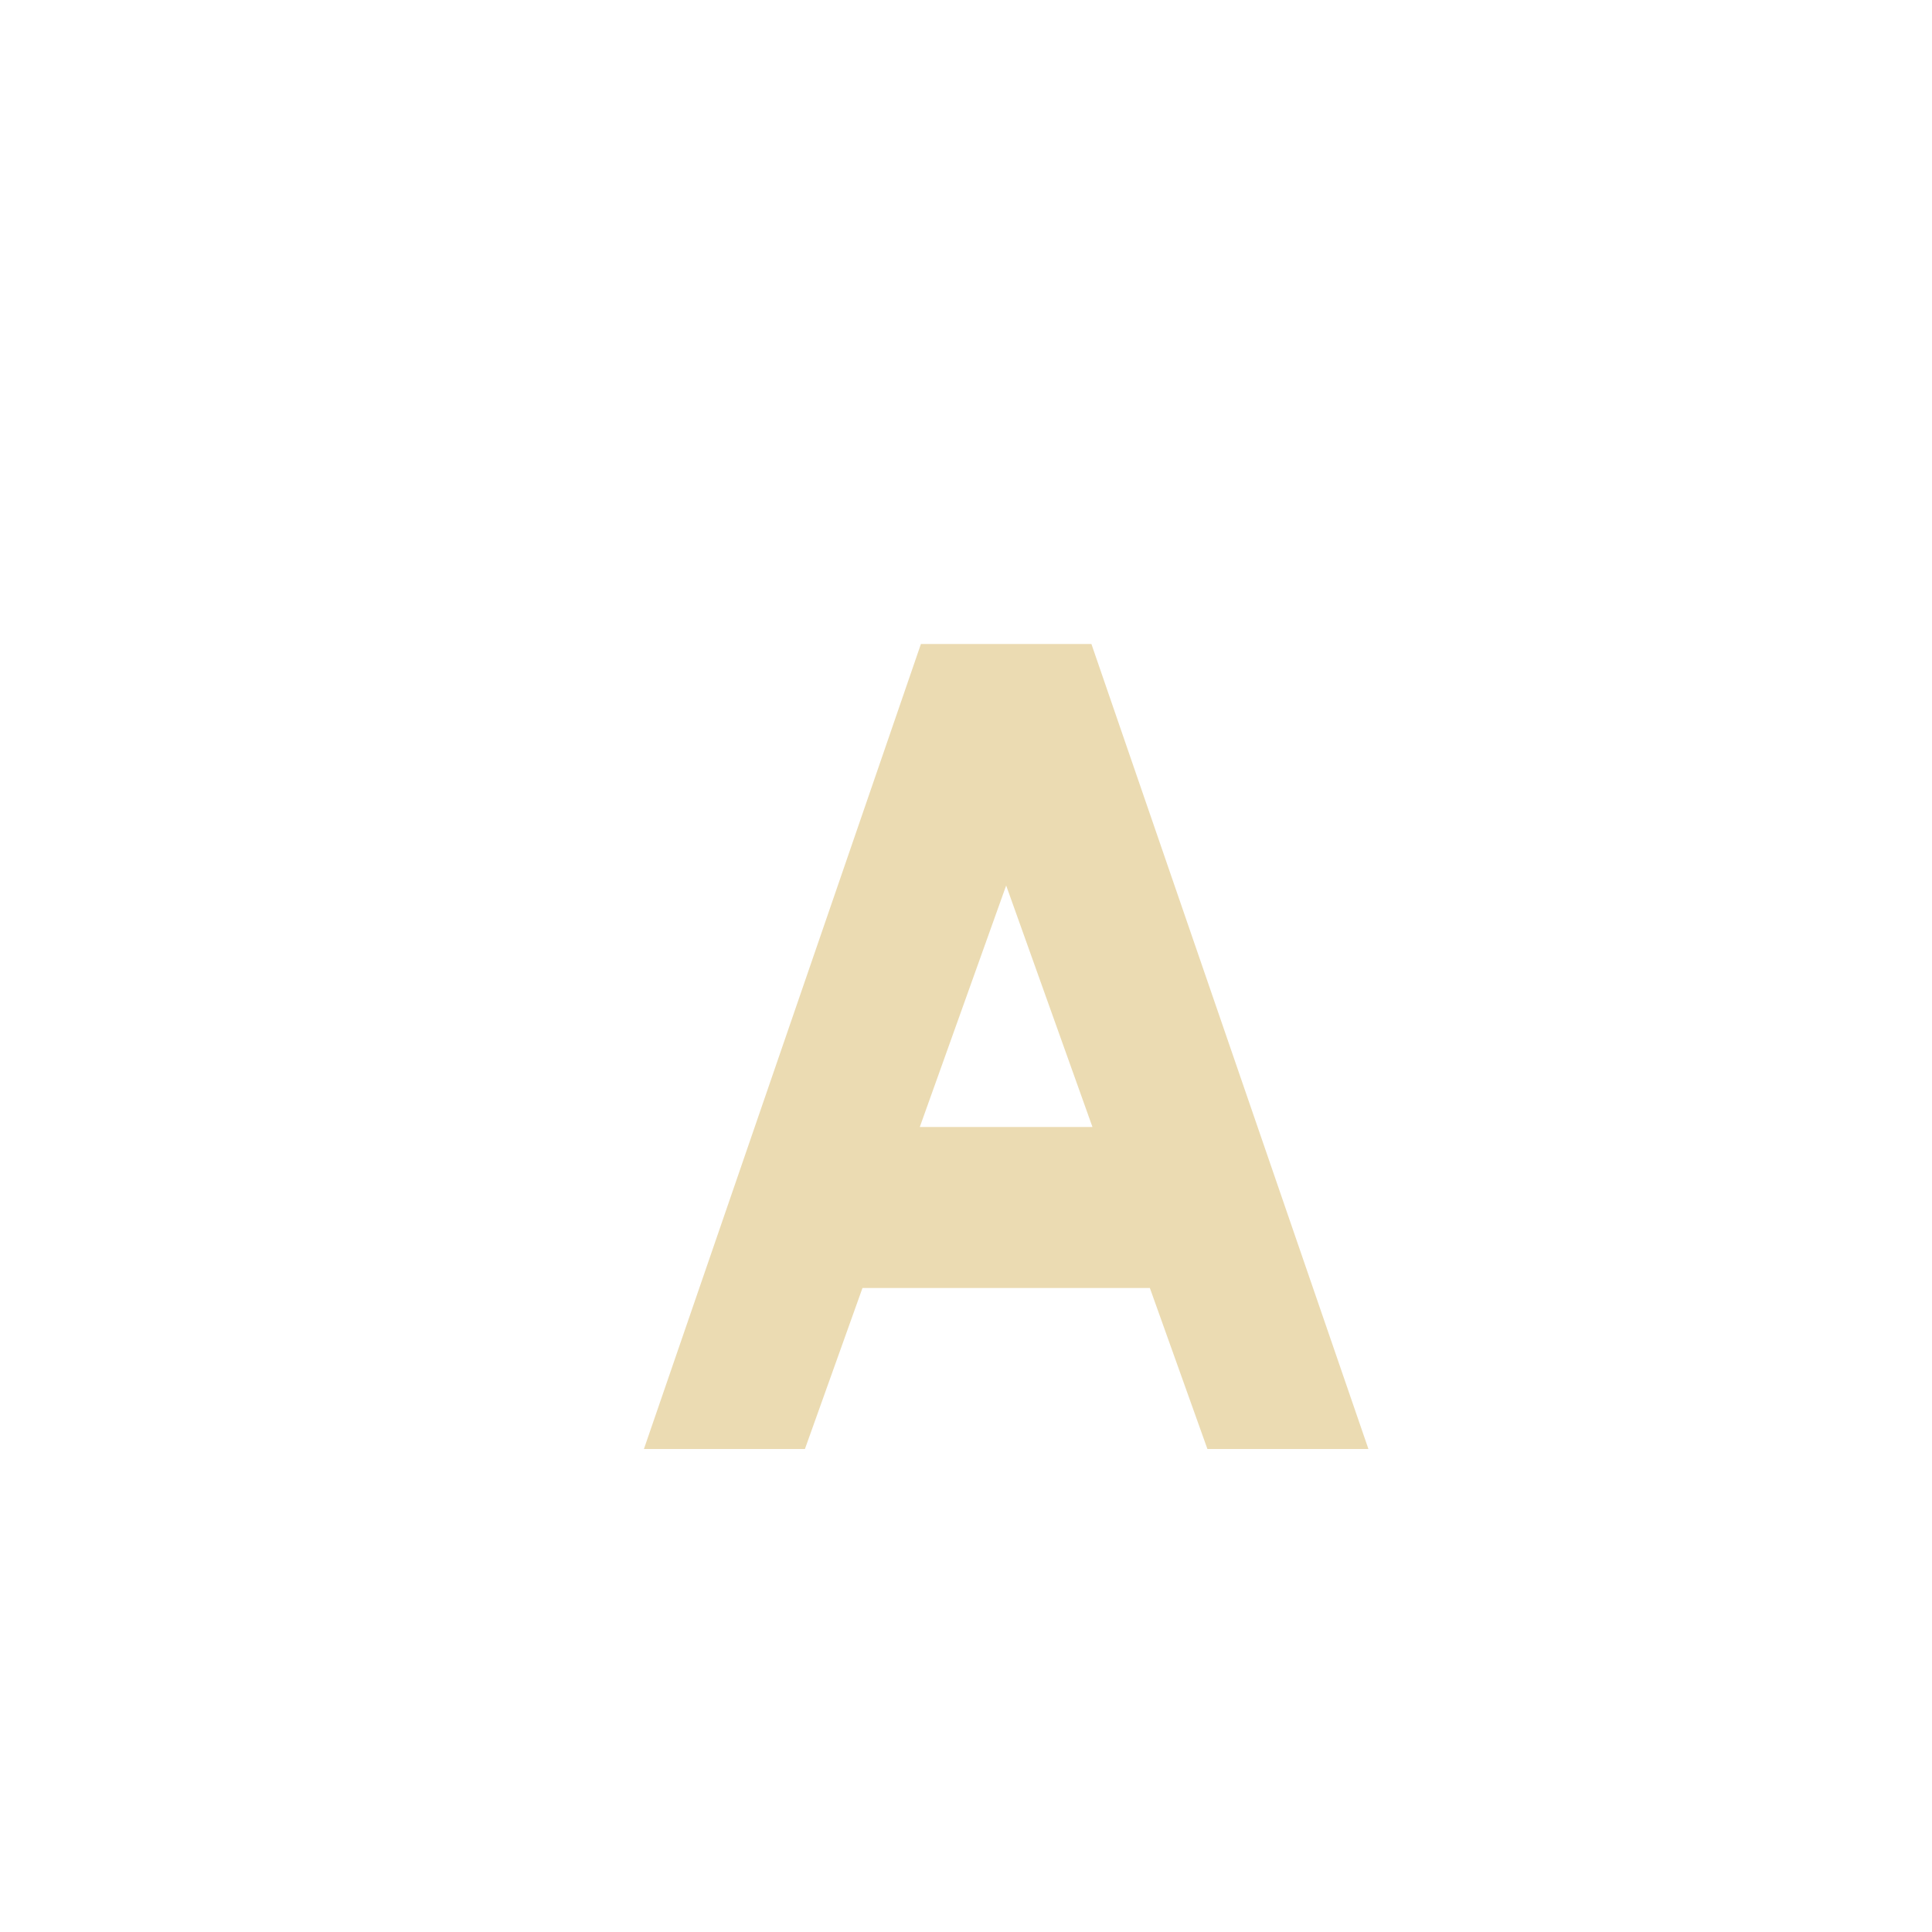 <svg width="24" height="24" version="1.1" viewBox="0 0 24 24" xmlns="http://www.w3.org/2000/svg">
  <defs>
    <style type="text/css">.ColorScheme-Text { color:#ebdbb2; } .ColorScheme-Highlight { color:#458588; }</style>
  </defs>
  <path class="ColorScheme-Text" d="m11.44 8-3.441 10h2l0.715-2h3.57l0.715 2h2l-3.441-10zm1.059 3 1.072 3h-2.145z" color="#444444" fill="#ebdbb2"/>
</svg>
